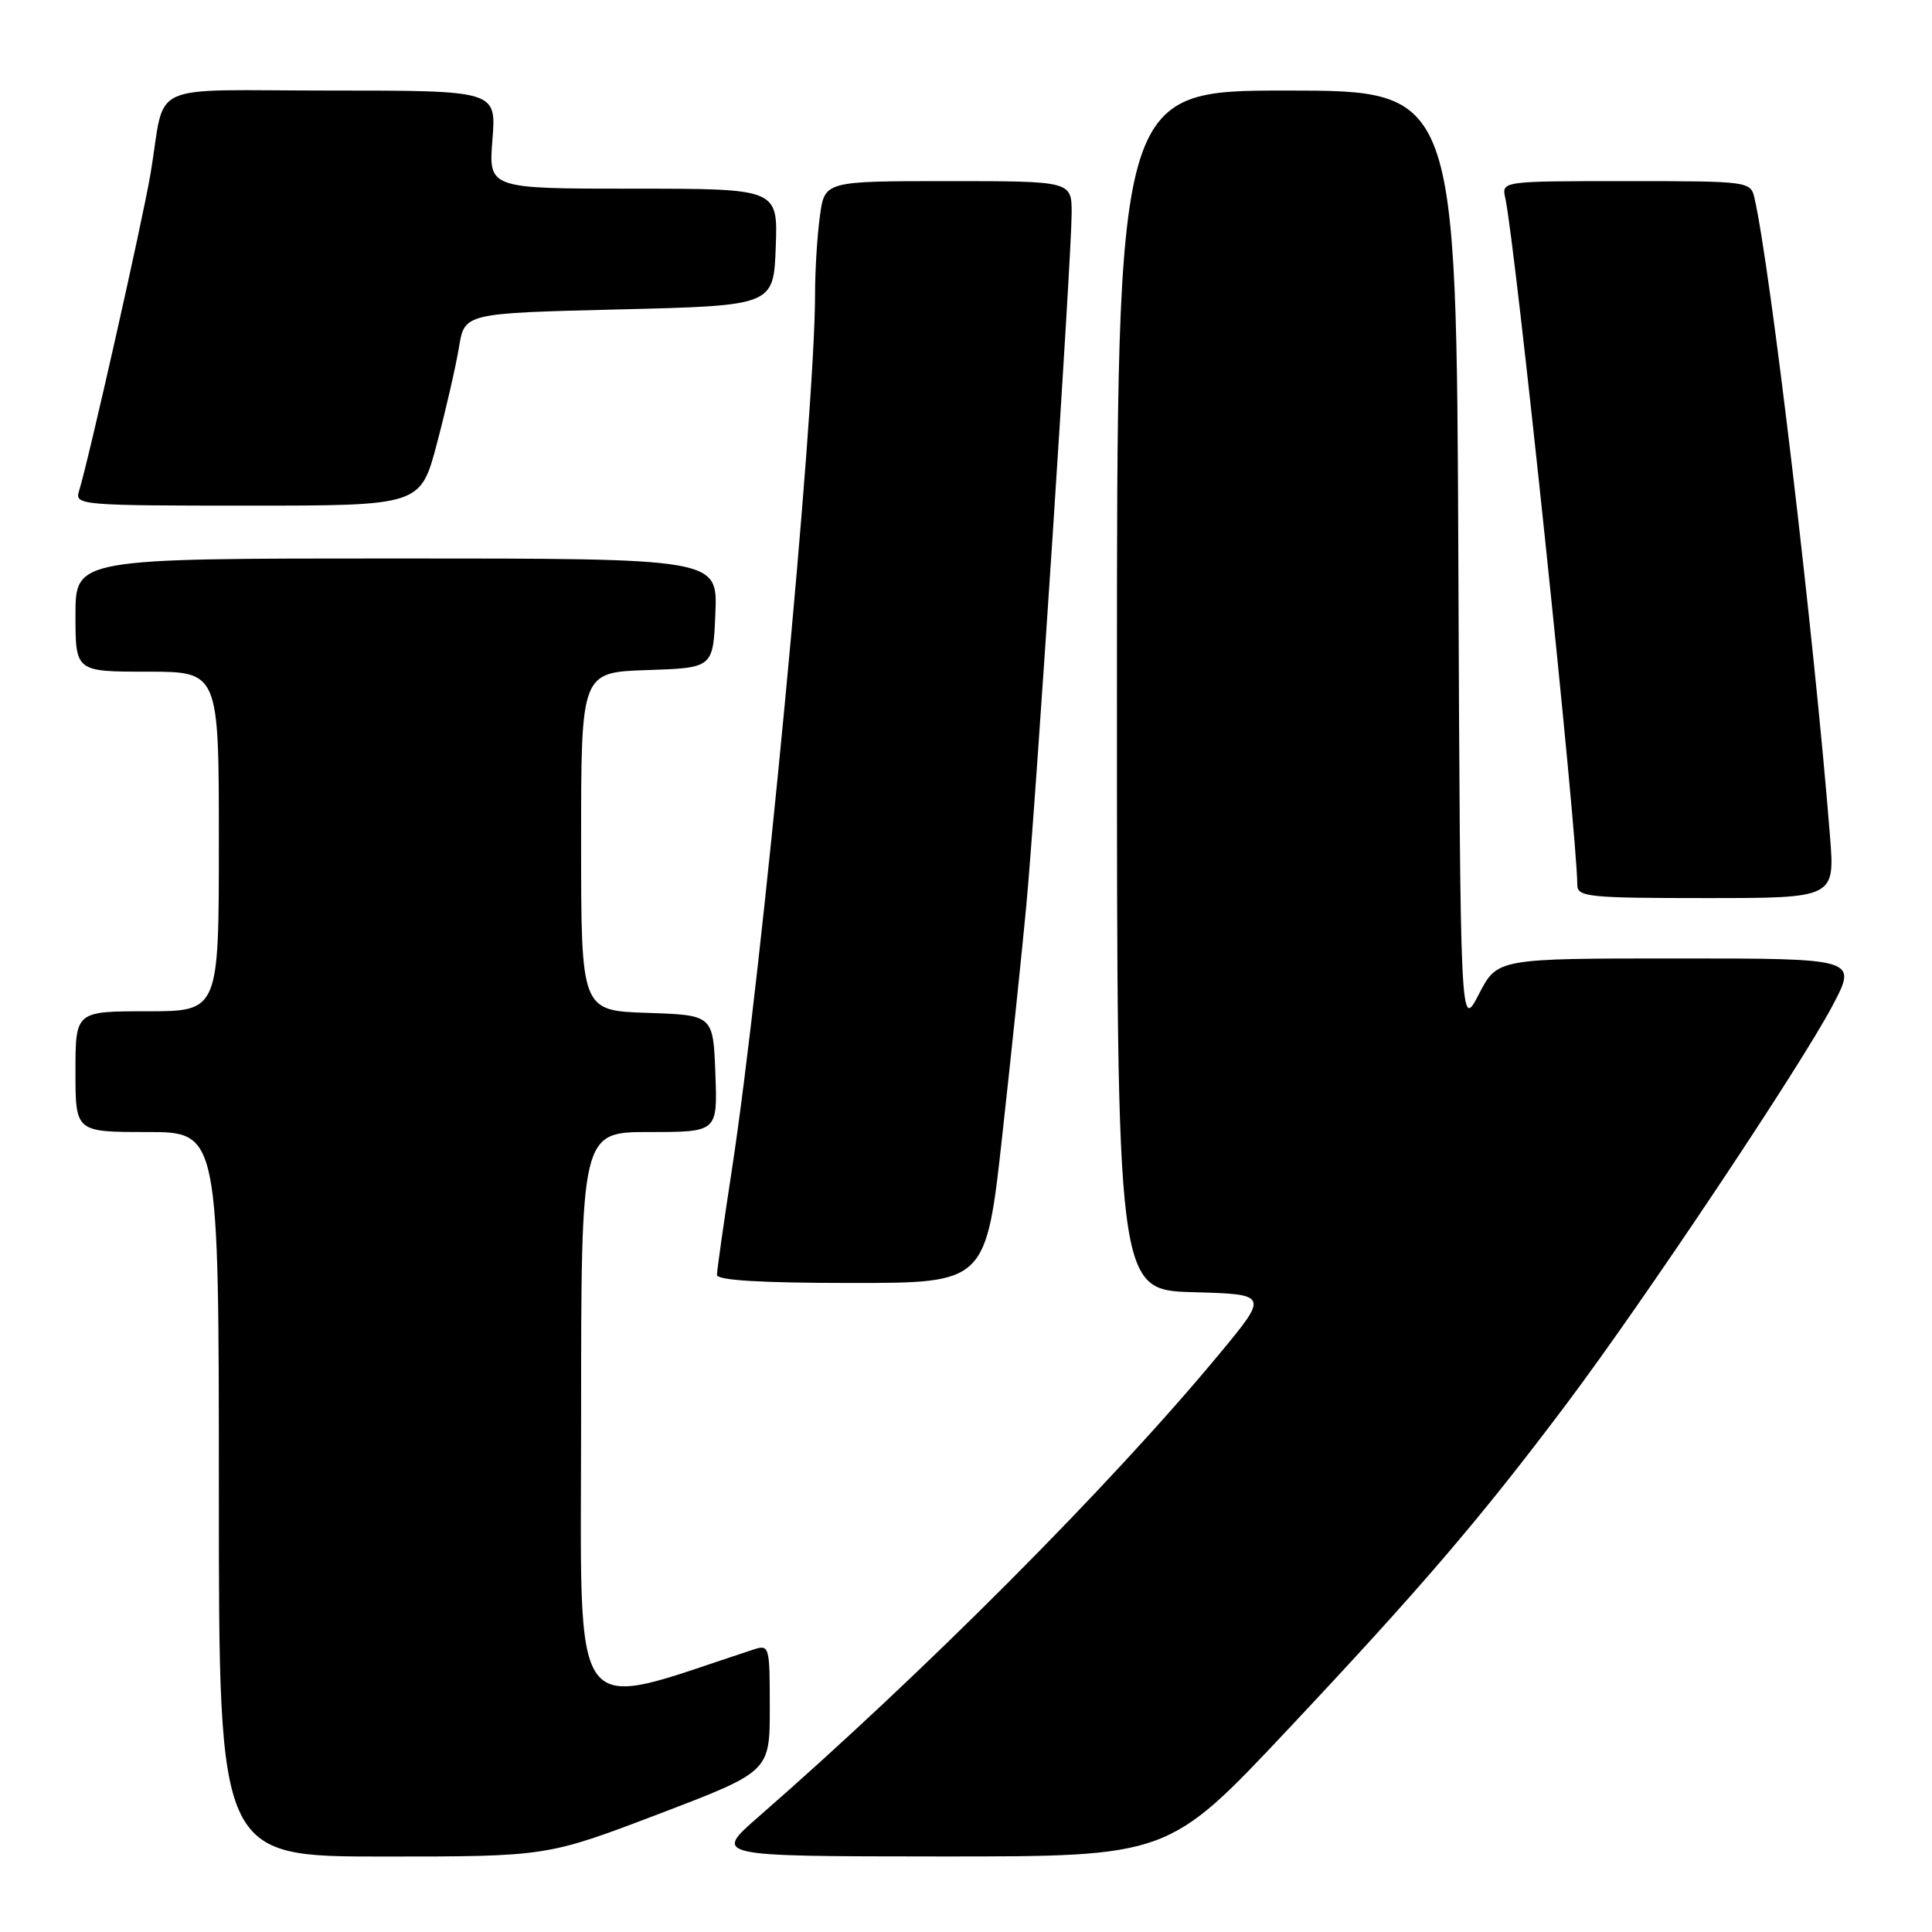 <?xml version="1.0" encoding="UTF-8" standalone="no"?>
<!DOCTYPE svg PUBLIC "-//W3C//DTD SVG 1.1//EN" "http://www.w3.org/Graphics/SVG/1.1/DTD/svg11.dtd" >
<svg xmlns="http://www.w3.org/2000/svg" xmlns:xlink="http://www.w3.org/1999/xlink" version="1.1" viewBox="0 0 256 256">
 <g >
 <path fill="currentColor"
d=" M 87.24 240.38 C 102.00 234.75 102.00 234.75 102.00 226.31 C 102.00 218.00 101.96 217.88 99.75 218.60 C 75.03 226.69 77.00 229.35 77.00 187.91 C 77.00 150.00 77.00 150.00 86.04 150.00 C 95.08 150.00 95.08 150.00 94.79 142.25 C 94.50 134.50 94.50 134.50 85.75 134.21 C 77.00 133.92 77.00 133.92 77.00 111.50 C 77.00 89.08 77.00 89.08 85.75 88.79 C 94.50 88.50 94.50 88.50 94.79 81.25 C 95.09 74.00 95.09 74.00 52.54 74.00 C 10.00 74.00 10.00 74.00 10.00 81.50 C 10.00 89.00 10.00 89.00 19.50 89.00 C 29.00 89.00 29.00 89.00 29.00 111.50 C 29.00 134.00 29.00 134.00 19.50 134.00 C 10.00 134.00 10.00 134.00 10.00 142.00 C 10.00 150.00 10.00 150.00 19.50 150.00 C 29.00 150.00 29.00 150.00 29.00 198.00 C 29.00 246.00 29.00 246.00 50.74 246.00 C 72.48 246.00 72.48 246.00 87.24 240.38 Z  M 170.57 229.25 C 188.31 210.38 196.18 201.19 207.59 186.00 C 217.76 172.47 238.57 141.31 242.82 133.25 C 246.12 127.00 246.12 127.00 222.26 127.00 C 198.40 127.00 198.40 127.00 195.95 131.75 C 193.50 136.50 193.50 136.50 193.24 74.25 C 192.98 12.00 192.98 12.00 170.49 12.00 C 148.00 12.00 148.00 12.00 148.00 91.47 C 148.00 170.93 148.00 170.93 158.06 171.22 C 168.13 171.50 168.13 171.50 161.49 179.50 C 147.10 196.86 122.49 221.56 100.50 240.74 C 94.50 245.97 94.50 245.97 124.66 245.99 C 154.82 246.00 154.82 246.00 170.57 229.25 Z  M 132.83 150.25 C 134.03 139.39 135.45 125.78 135.99 120.00 C 137.23 106.80 141.99 33.97 142.00 28.25 C 142.00 24.00 142.00 24.00 125.64 24.00 C 109.27 24.00 109.27 24.00 108.64 28.64 C 108.29 31.19 108.00 35.81 108.00 38.91 C 108.00 55.09 100.98 129.01 96.95 155.18 C 95.88 162.16 95.00 168.35 95.00 168.93 C 95.00 169.65 100.87 170.00 112.83 170.00 C 130.66 170.00 130.66 170.00 132.83 150.25 Z  M 242.48 110.75 C 240.39 84.41 234.58 35.38 232.48 26.25 C 231.97 24.03 231.75 24.00 215.46 24.00 C 198.96 24.00 198.96 24.00 199.46 26.25 C 200.81 32.42 208.98 110.29 209.00 117.25 C 209.00 118.85 210.48 119.00 226.07 119.00 C 243.14 119.00 243.14 119.00 242.48 110.75 Z  M 57.90 58.75 C 59.10 54.21 60.41 48.48 60.82 46.00 C 61.55 41.50 61.55 41.50 82.03 41.00 C 102.50 40.50 102.50 40.50 102.79 32.75 C 103.08 25.00 103.08 25.00 83.91 25.00 C 64.73 25.00 64.73 25.00 65.25 18.50 C 65.77 12.00 65.77 12.00 43.90 12.00 C 18.88 12.00 22.05 10.55 19.95 23.00 C 18.90 29.24 11.67 61.30 10.45 65.14 C 9.89 66.92 10.91 67.00 32.79 67.00 C 55.72 67.00 55.72 67.00 57.90 58.75 Z "/>
</g>
</svg>